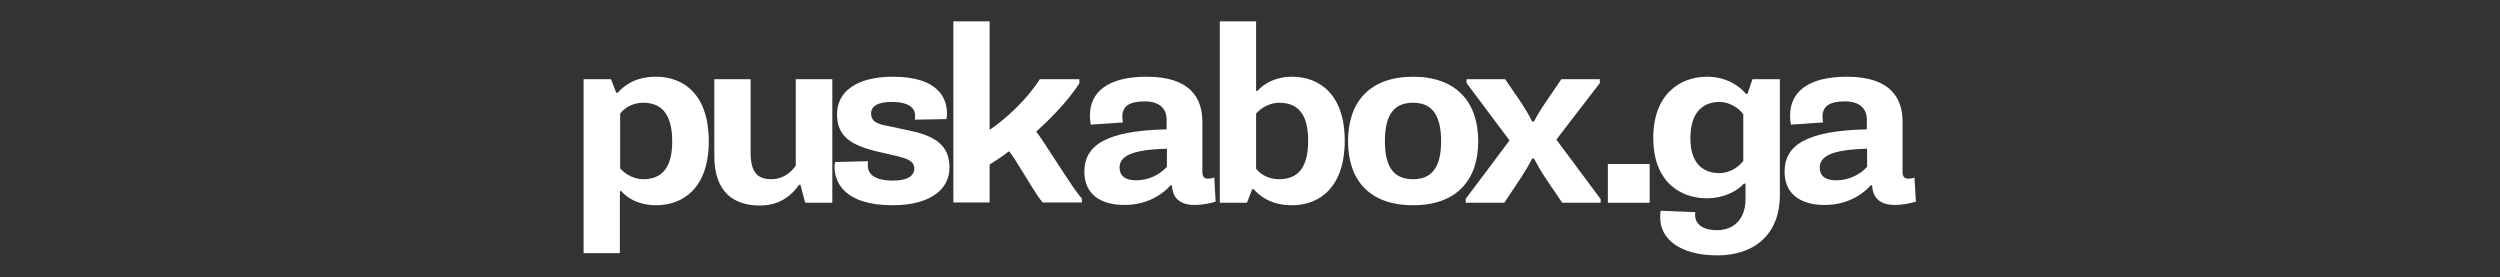 <?xml version="1.0" encoding="utf-8"?>
<!-- Generator: Adobe Illustrator 26.2.1, SVG Export Plug-In . SVG Version: 6.00 Build 0)  -->
<svg version="1.1" id="Слой_1" xmlns="http://www.w3.org/2000/svg" xmlns:xlink="http://www.w3.org/1999/xlink" x="0px" y="0px"
	 viewBox="0 0 902.6 100" style="enable-background:new 0 0 902.6 100;" xml:space="preserve">
<rect x="0" y="0" width="902.6" height="100" fill="#333333" stroke="none"/>
<style type="text/css">
	.st0{fill:#FFFFFF;}
</style>
<path class="st0" d="M210.8,28.6h9.8l1.9,4.9h0.5c2.1-2.3,6-5.8,13.9-5.8c10,0,19,6.5,19,23.3c0,16.9-9.3,23.1-19,23.1
	c-6.2,0-10.4-2.5-12.6-5.1h-0.5v22.4h-13.1V28.6z M223.9,60.8c2,2.3,5.2,3.9,8.3,3.9c5.8,0,10.5-3,10.5-13.6s-4.4-14-10.5-14
	c-3.7,0-6.7,1.8-8.3,3.9V60.8z"/>
<path class="st0" d="M300.3,73.2h-9.6l-1.7-6.5h-0.5c-2.4,3.5-6.7,7.5-14.1,7.5c-9.7,0-16.5-5-16.5-17.9V28.6h13.1v26.5
	c0,7.5,2.8,9.6,7.5,9.6c3.9,0,7-2.2,8.8-4.9V28.6h13.2V73.2z"/>
<path class="st0" d="M313.4,58.2c-0.1,0.6-0.1,1.1-0.1,1.5c0,2.4,1.4,5.5,9.2,5.5c5.1,0,7.6-1.7,7.6-4.4c0-2.7-2.8-3.6-6.5-4.5
	l-6.5-1.5c-10.4-2.4-14.9-5.9-14.9-13.6c0-8,6.9-13.5,20.2-13.5c16.6,0,19.4,8,19.5,13c0,0.7,0,1.4-0.2,2.3l-11.4,0.2
	c0.1-0.6,0.1-1.1,0.1-1.5c0-2.1-1.5-4.9-8.4-4.9c-5.1,0-7.5,1.5-7.5,4.2c0,3.5,3.5,4,7.1,4.7l7,1.5c10.6,2.2,14.2,6.4,14.2,13.4
	c0,7.4-6.5,13.5-20.5,13.5c-17.9,0-21-8.7-21-13.9c0-0.6,0.1-1.3,0.2-1.7L313.4,58.2z"/>
<path class="st0" d="M344.2,7.7h13.1v39.2c6.3-4.3,13.7-11.3,18.1-18.3h14.3v1.5c-4.6,7-11.3,13.6-15.6,17.4
	c2.4,2.8,14.1,22.1,16.5,24.1v1.5h-14.1c-1.9-1.6-10.2-16.4-12.2-18.5c-1.7,1.4-5.4,3.8-7,4.8v13.7h-13.1V7.7z"/>
<path class="st0" d="M393.8,45c-0.2-1-0.3-2.3-0.3-3.3c0-8.5,6.5-14,20.5-14c15.8,0,20.1,7.8,20.1,16.2V62c0,1.8,0.7,2.5,2,2.5
	c0.7,0,1.5-0.1,2.3-0.4l0.5,8.7c-2,0.6-4.8,1.2-7.5,1.2c-6.6,0-8.1-3.7-8.3-7.1h-0.5c-1.5,1.8-7,7.1-16.6,7.1
	c-8.7,0-14.5-3.9-14.5-12c0-9.4,7.5-14.8,29.7-15.3v-3.5c0-3.9-2.5-6.6-7.9-6.6c-5.5,0-8.1,1.7-8.1,5.5c0,0.5,0.1,1.4,0.2,2.1
	L393.8,45z M410.3,65.1c4.2,0,8.5-2,11-4.9v-6.5c-13.4,0.3-17.1,3-17.1,6.8C404.3,63.7,406.4,65.1,410.3,65.1z"/>
<path class="st0" d="M440.4,7.7h13.1v25.1h0.5c2.2-2.5,6.4-5.1,12.5-5.1c9.7,0,19,6.2,19,23.1c0,16.7-9,23.3-19,23.3
	c-7.9,0-11.8-3.5-13.9-5.8h-0.5l-1.9,4.9h-9.8V7.7z M453.5,60.9c1.6,2.1,4.5,3.8,8.3,3.8c6.1,0,10.5-3.3,10.5-13.9
	c0-10.7-4.6-13.7-10.5-13.7c-3.1,0-6.3,1.6-8.3,3.9V60.9z"/>
<path class="st0" d="M510.2,27.7c15.6,0,23.5,9.2,23.5,23.3c0,14-7.8,23.1-23.5,23.1c-15.8,0-23.5-9.1-23.5-23.1
	C486.7,36.9,494.4,27.7,510.2,27.7z M520.3,51c0-10.4-4-13.9-10.1-13.9c-6.3,0-10.2,3.5-10.2,13.9c0,10.2,3.9,13.7,10.2,13.7
	C516.3,64.7,520.3,61.2,520.3,51z"/>
<path class="st0" d="M529.1,71.9L545,50.7L529.5,30v-1.4h13.9l5.5,8c1.5,2.3,2.9,4.5,4.3,7.3h0.6c1.5-2.8,2.6-4.6,4.4-7.2l5.5-8.1
	h13.9V30l-15.7,20.4l16,21.5v1.3h-13.9l-6.2-9.2c-1.9-2.8-2.5-4.2-4-6.8h-0.6c-1.4,2.7-2.5,4.5-4.1,7l-6,9h-13.9V71.9z"/>
<path class="st0" d="M580.5,59.2h15.1v14h-15.1V59.2z"/>
<path class="st0" d="M612.1,76.6c-0.1,0.5-0.1,0.8-0.1,1c0,3.2,2.6,5.5,7.9,5.5c5.9,0,10.3-3.8,10.3-11.2v-5.6h-0.6
	c-2.7,3-7.7,5.3-13.3,5.3c-9.5,0-19.4-5.8-19.4-21.8c0-16,9.9-22.1,19.4-22.1c7.9,0,12.4,4.2,14.1,6.2h0.5l1.8-5.3h9.9v41.8
	c0,14.5-9.5,21.8-22.5,21.8c-13.7,0-20.7-6-20.7-13.6c0-0.7,0-1.7,0.2-2.5L612.1,76.6z M629.4,58.1V41.3c-1.7-2.5-5.3-4.5-8.5-4.5
	c-5.3,0-10.6,2.9-10.6,13.1c0,10,5.4,12.6,10.5,12.6C624.2,62.5,627.5,60.6,629.4,58.1z"/>
<path class="st0" d="M646.6,45c-0.2-1-0.3-2.3-0.3-3.3c0-8.5,6.5-14,20.5-14c15.8,0,20.1,7.8,20.1,16.2V62c0,1.8,0.7,2.5,2,2.5
	c0.7,0,1.5-0.1,2.3-0.4l0.5,8.7c-2,0.6-4.8,1.2-7.5,1.2c-6.6,0-8.1-3.7-8.3-7.1h-0.5c-1.5,1.8-7,7.1-16.6,7.1
	c-8.7,0-14.5-3.9-14.5-12c0-9.4,7.5-14.8,29.7-15.3v-3.5c0-3.9-2.5-6.6-7.9-6.6c-5.5,0-8.1,1.7-8.1,5.5c0,0.5,0.1,1.4,0.2,2.1
	L646.6,45z M663.1,65.1c4.2,0,8.5-2,11-4.9v-6.5c-13.4,0.3-17.1,3-17.1,6.8C657,63.7,659.2,65.1,663.1,65.1z"/>
</svg>
